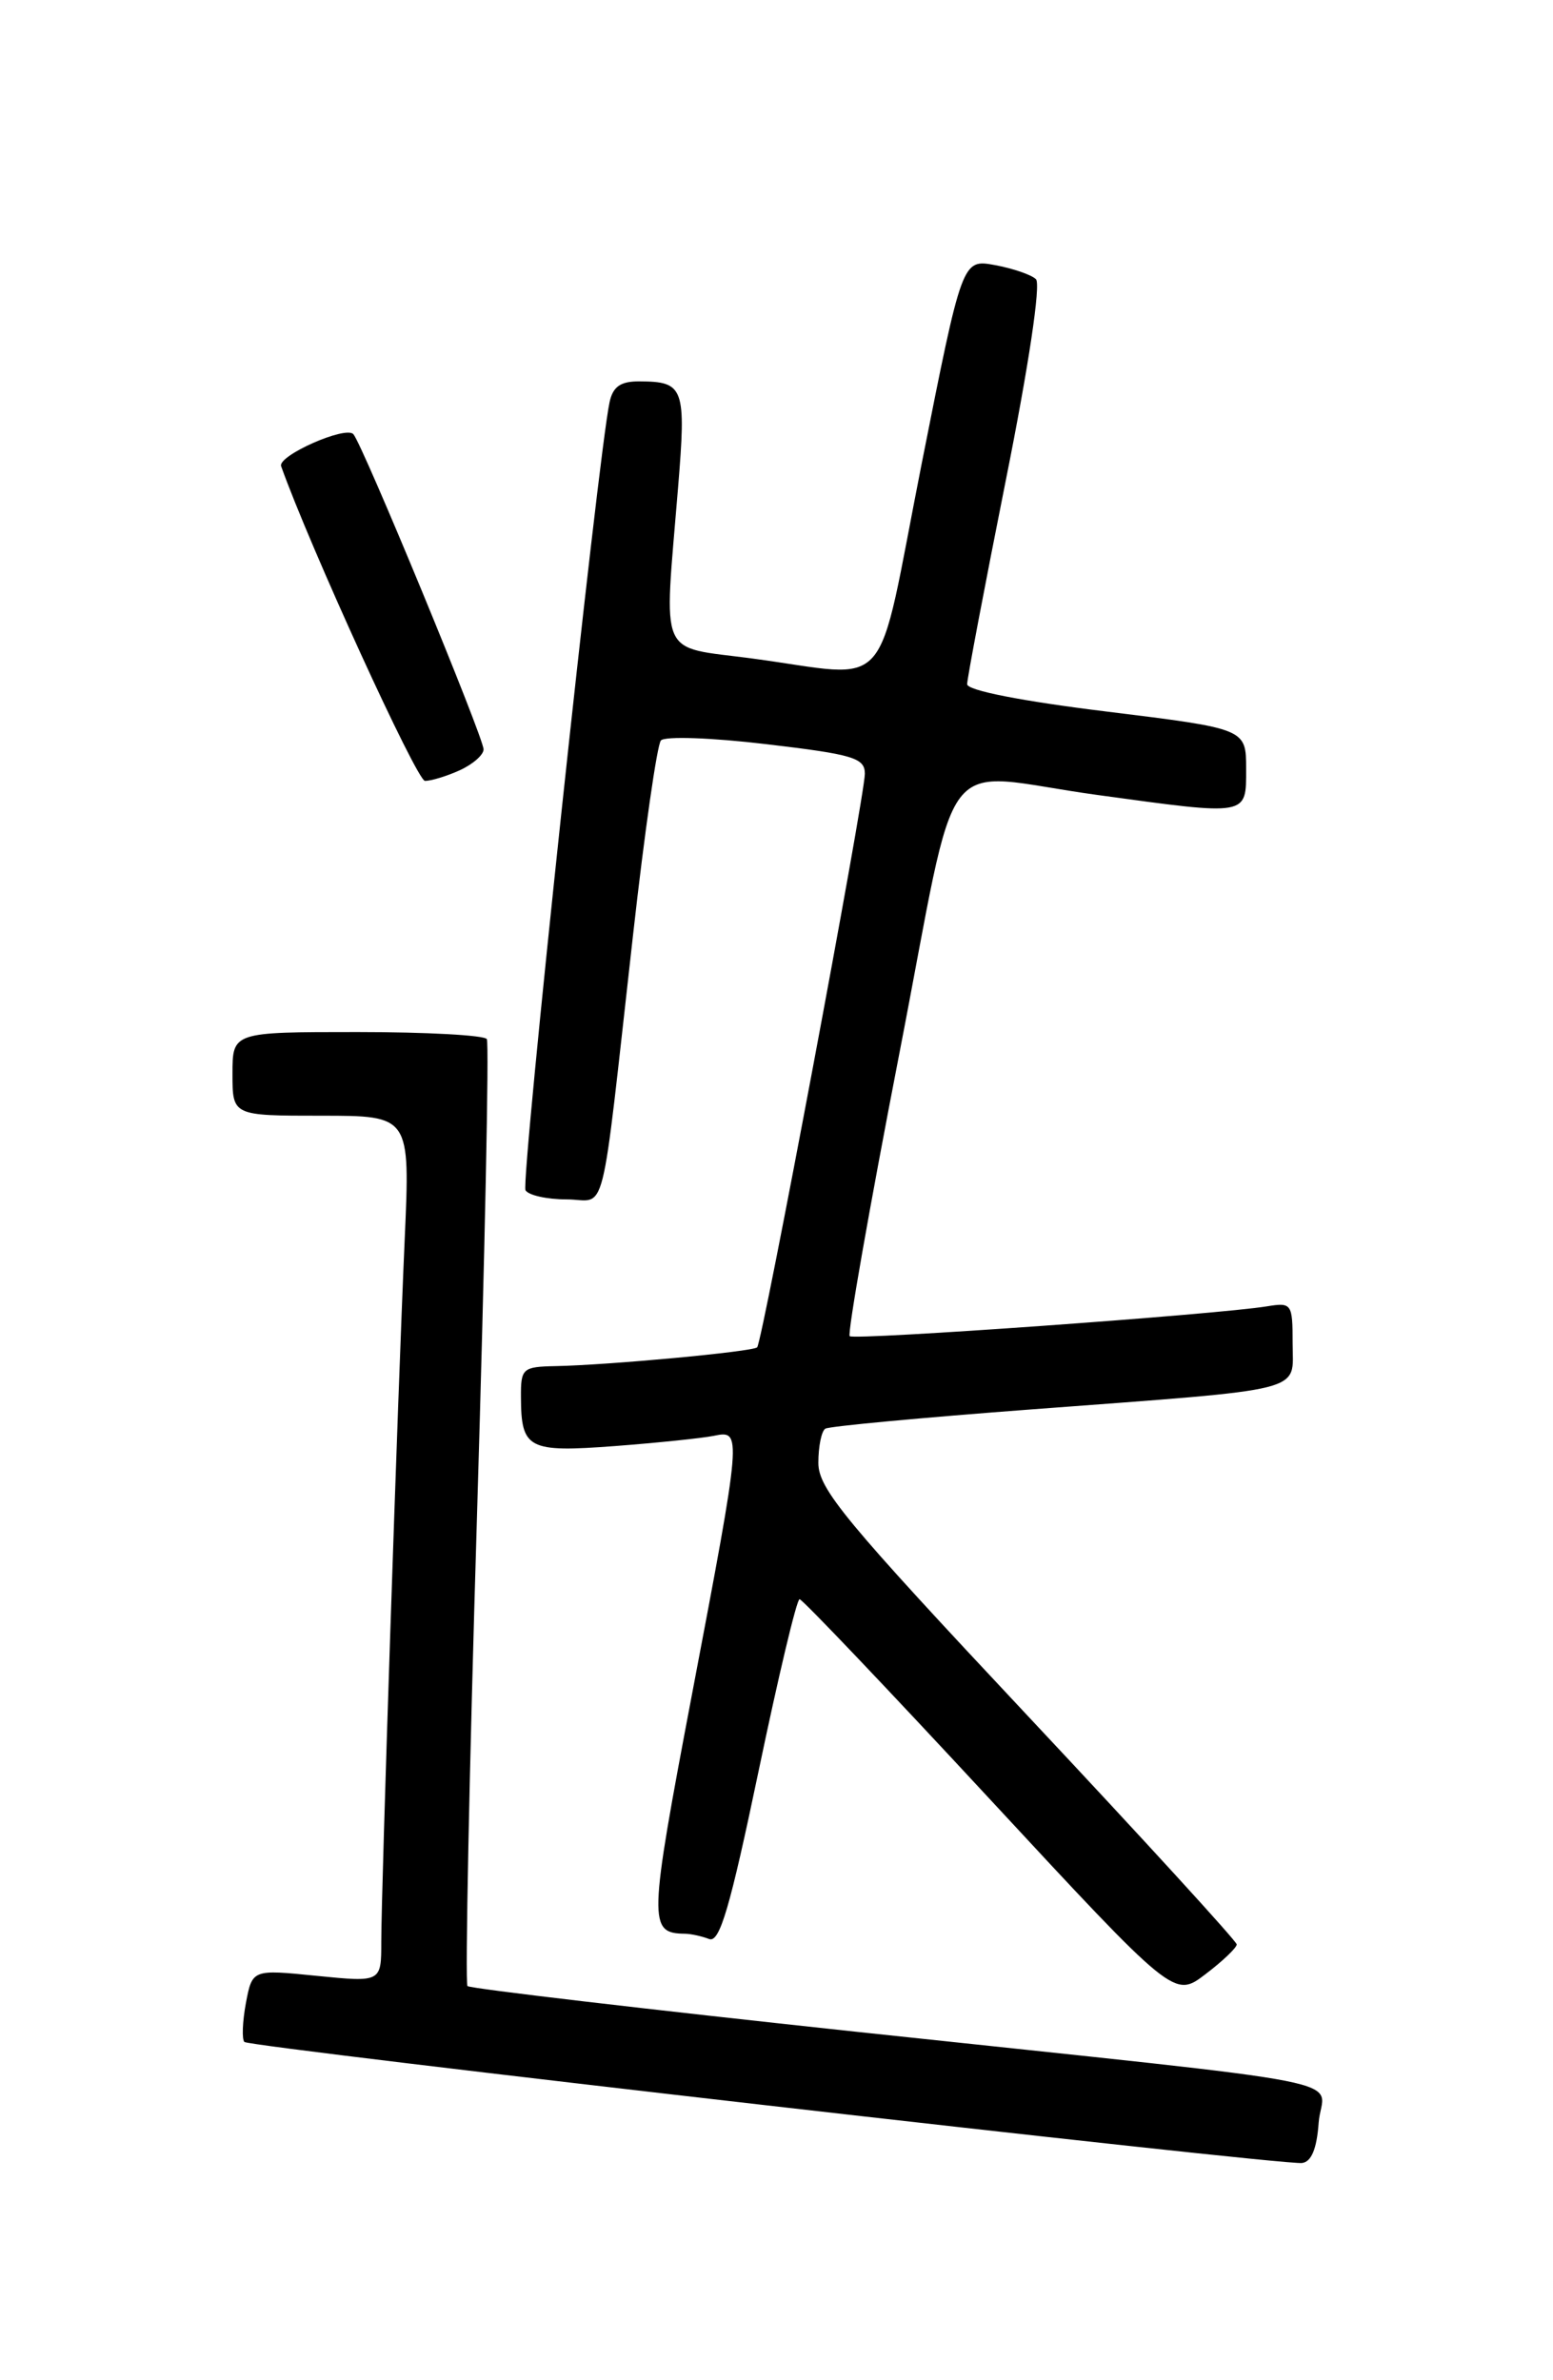<?xml version="1.0" encoding="UTF-8" standalone="no"?>
<!DOCTYPE svg PUBLIC "-//W3C//DTD SVG 1.1//EN" "http://www.w3.org/Graphics/SVG/1.1/DTD/svg11.dtd" >
<svg xmlns="http://www.w3.org/2000/svg" xmlns:xlink="http://www.w3.org/1999/xlink" version="1.1" viewBox="0 0 167 256">
 <g >
 <path fill="currentColor"
d=" M 141.80 228.31 C 142.17 223.31 148.41 224.54 92.13 218.53 C 69.38 216.09 50.55 213.88 50.27 213.61 C 50.00 213.33 50.46 190.48 51.30 162.81 C 52.13 135.15 52.61 112.17 52.35 111.76 C 52.09 111.34 45.83 111.00 38.44 111.00 C 25.00 111.00 25.00 111.00 25.00 115.50 C 25.00 120.00 25.00 120.00 34.55 120.00 C 44.11 120.00 44.11 120.00 43.52 133.25 C 42.77 150.17 41.00 203.14 41.00 208.85 C 41.00 213.20 41.00 213.20 34.06 212.51 C 27.13 211.81 27.13 211.81 26.44 215.45 C 26.07 217.45 26.00 219.33 26.28 219.62 C 26.87 220.20 137.63 232.89 140.00 232.64 C 141.01 232.53 141.60 231.13 141.80 228.31 Z  M 132.99 209.13 C 132.98 208.78 122.86 197.71 110.49 184.52 C 90.83 163.55 88.00 160.13 88.00 157.33 C 88.00 155.56 88.34 153.91 88.75 153.66 C 89.16 153.40 99.17 152.47 111.00 151.58 C 141.03 149.32 139.00 149.83 139.00 144.48 C 139.00 140.20 138.90 140.07 136.25 140.50 C 130.93 141.38 91.84 144.17 91.37 143.71 C 91.11 143.45 93.49 129.91 96.65 113.62 C 103.31 79.35 100.46 83.10 118.00 85.50 C 134.34 87.74 134.00 87.80 134.00 82.69 C 134.00 78.38 134.00 78.38 119.00 76.53 C 109.93 75.42 104.00 74.26 104.00 73.59 C 104.00 72.99 105.87 63.14 108.15 51.70 C 110.62 39.37 111.94 30.55 111.40 30.03 C 110.91 29.55 108.92 28.87 106.98 28.51 C 103.47 27.87 103.47 27.87 99.10 49.93 C 94.08 75.35 96.24 72.87 80.86 70.82 C 70.66 69.46 71.39 71.14 72.91 52.50 C 73.80 41.68 73.57 41.04 68.77 41.02 C 66.74 41.00 65.91 41.58 65.55 43.25 C 64.31 49.00 55.97 127.15 56.51 128.02 C 56.84 128.56 58.83 129.00 60.92 129.00 C 65.34 129.00 64.49 132.39 68.08 100.50 C 69.31 89.50 70.66 80.11 71.07 79.64 C 71.49 79.16 76.54 79.34 82.41 80.04 C 91.77 81.14 93.00 81.52 93.00 83.22 C 93.00 85.64 81.98 144.35 81.42 144.91 C 80.96 145.38 65.46 146.82 59.75 146.93 C 56.20 147.00 56.00 147.17 56.02 150.25 C 56.04 155.85 56.78 156.23 66.11 155.53 C 70.72 155.18 75.51 154.68 76.75 154.43 C 79.80 153.80 79.79 153.92 74.42 182.19 C 69.74 206.86 69.70 207.93 73.67 207.98 C 74.31 207.99 75.48 208.25 76.26 208.55 C 77.39 208.98 78.50 205.18 81.56 190.55 C 83.69 180.35 85.67 172.00 85.98 172.00 C 86.28 172.00 95.46 181.65 106.39 193.45 C 126.27 214.90 126.27 214.90 129.63 212.33 C 131.49 210.92 132.99 209.48 132.99 209.13 Z  M 49.45 82.84 C 50.85 82.20 52.00 81.19 52.00 80.60 C 52.00 79.31 39.01 47.84 38.00 46.70 C 37.18 45.76 29.83 49.02 30.23 50.14 C 33.30 58.77 44.82 83.98 45.70 83.99 C 46.36 83.99 48.05 83.48 49.45 82.84 Z "/>
</g>
</svg>